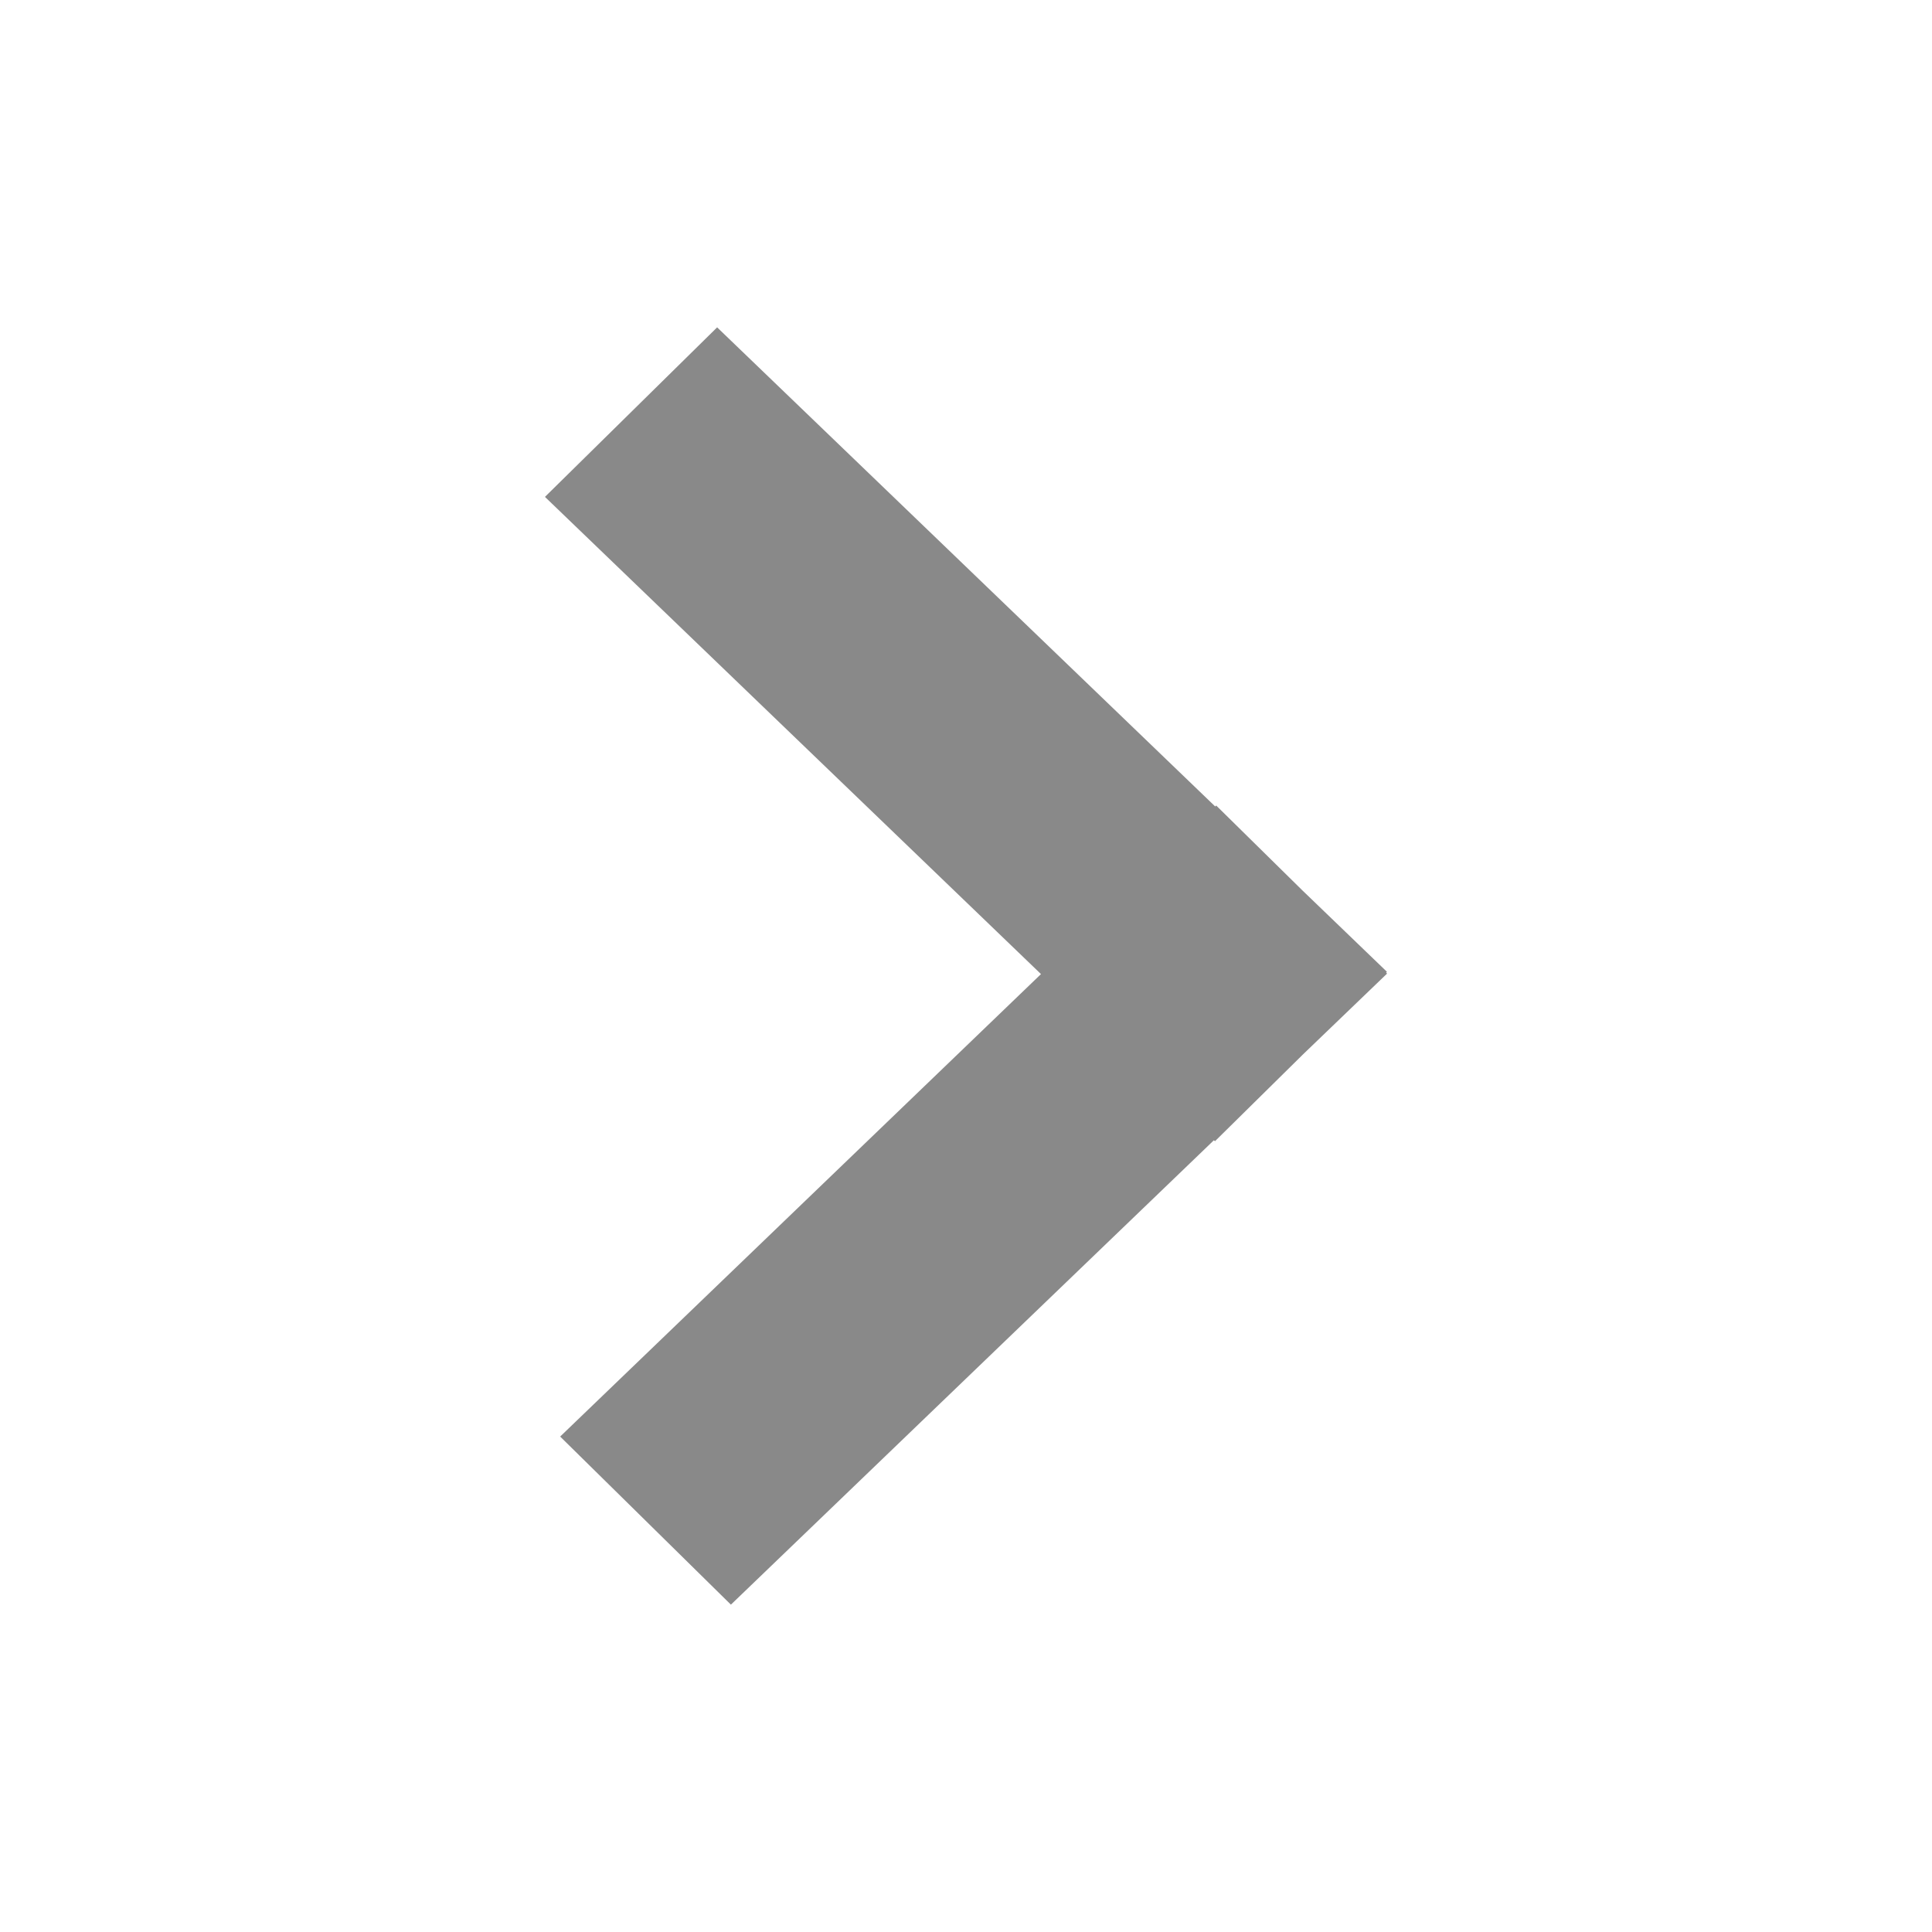 <?xml version="1.0" encoding="utf-8"?>
<!-- Generator: Adobe Illustrator 17.0.0, SVG Export Plug-In . SVG Version: 6.00 Build 0)  -->
<!DOCTYPE svg PUBLIC "-//W3C//DTD SVG 1.1//EN" "http://www.w3.org/Graphics/SVG/1.1/DTD/svg11.dtd">
<svg version="1.1" id="Layer_1" xmlns="http://www.w3.org/2000/svg" xmlns:xlink="http://www.w3.org/1999/xlink" x="0px" y="0px"
	 width="16px" height="16px" viewBox="0 0 16 16" enable-background="new 0 0 16 16" xml:space="preserve">
<path fill="#898989" d="M11.479,8.054l0.008,0.009l-0.694,0.667l-0.731,0.721l-0.009-0.008l-4,3.846l-1.414-1.392l3.982-3.83
	L4.513,4.115l1.426-1.404l4.125,3.968l0.008-0.008l0.714,0.703l0.7,0.674L11.479,8.054z"/>
</svg>
